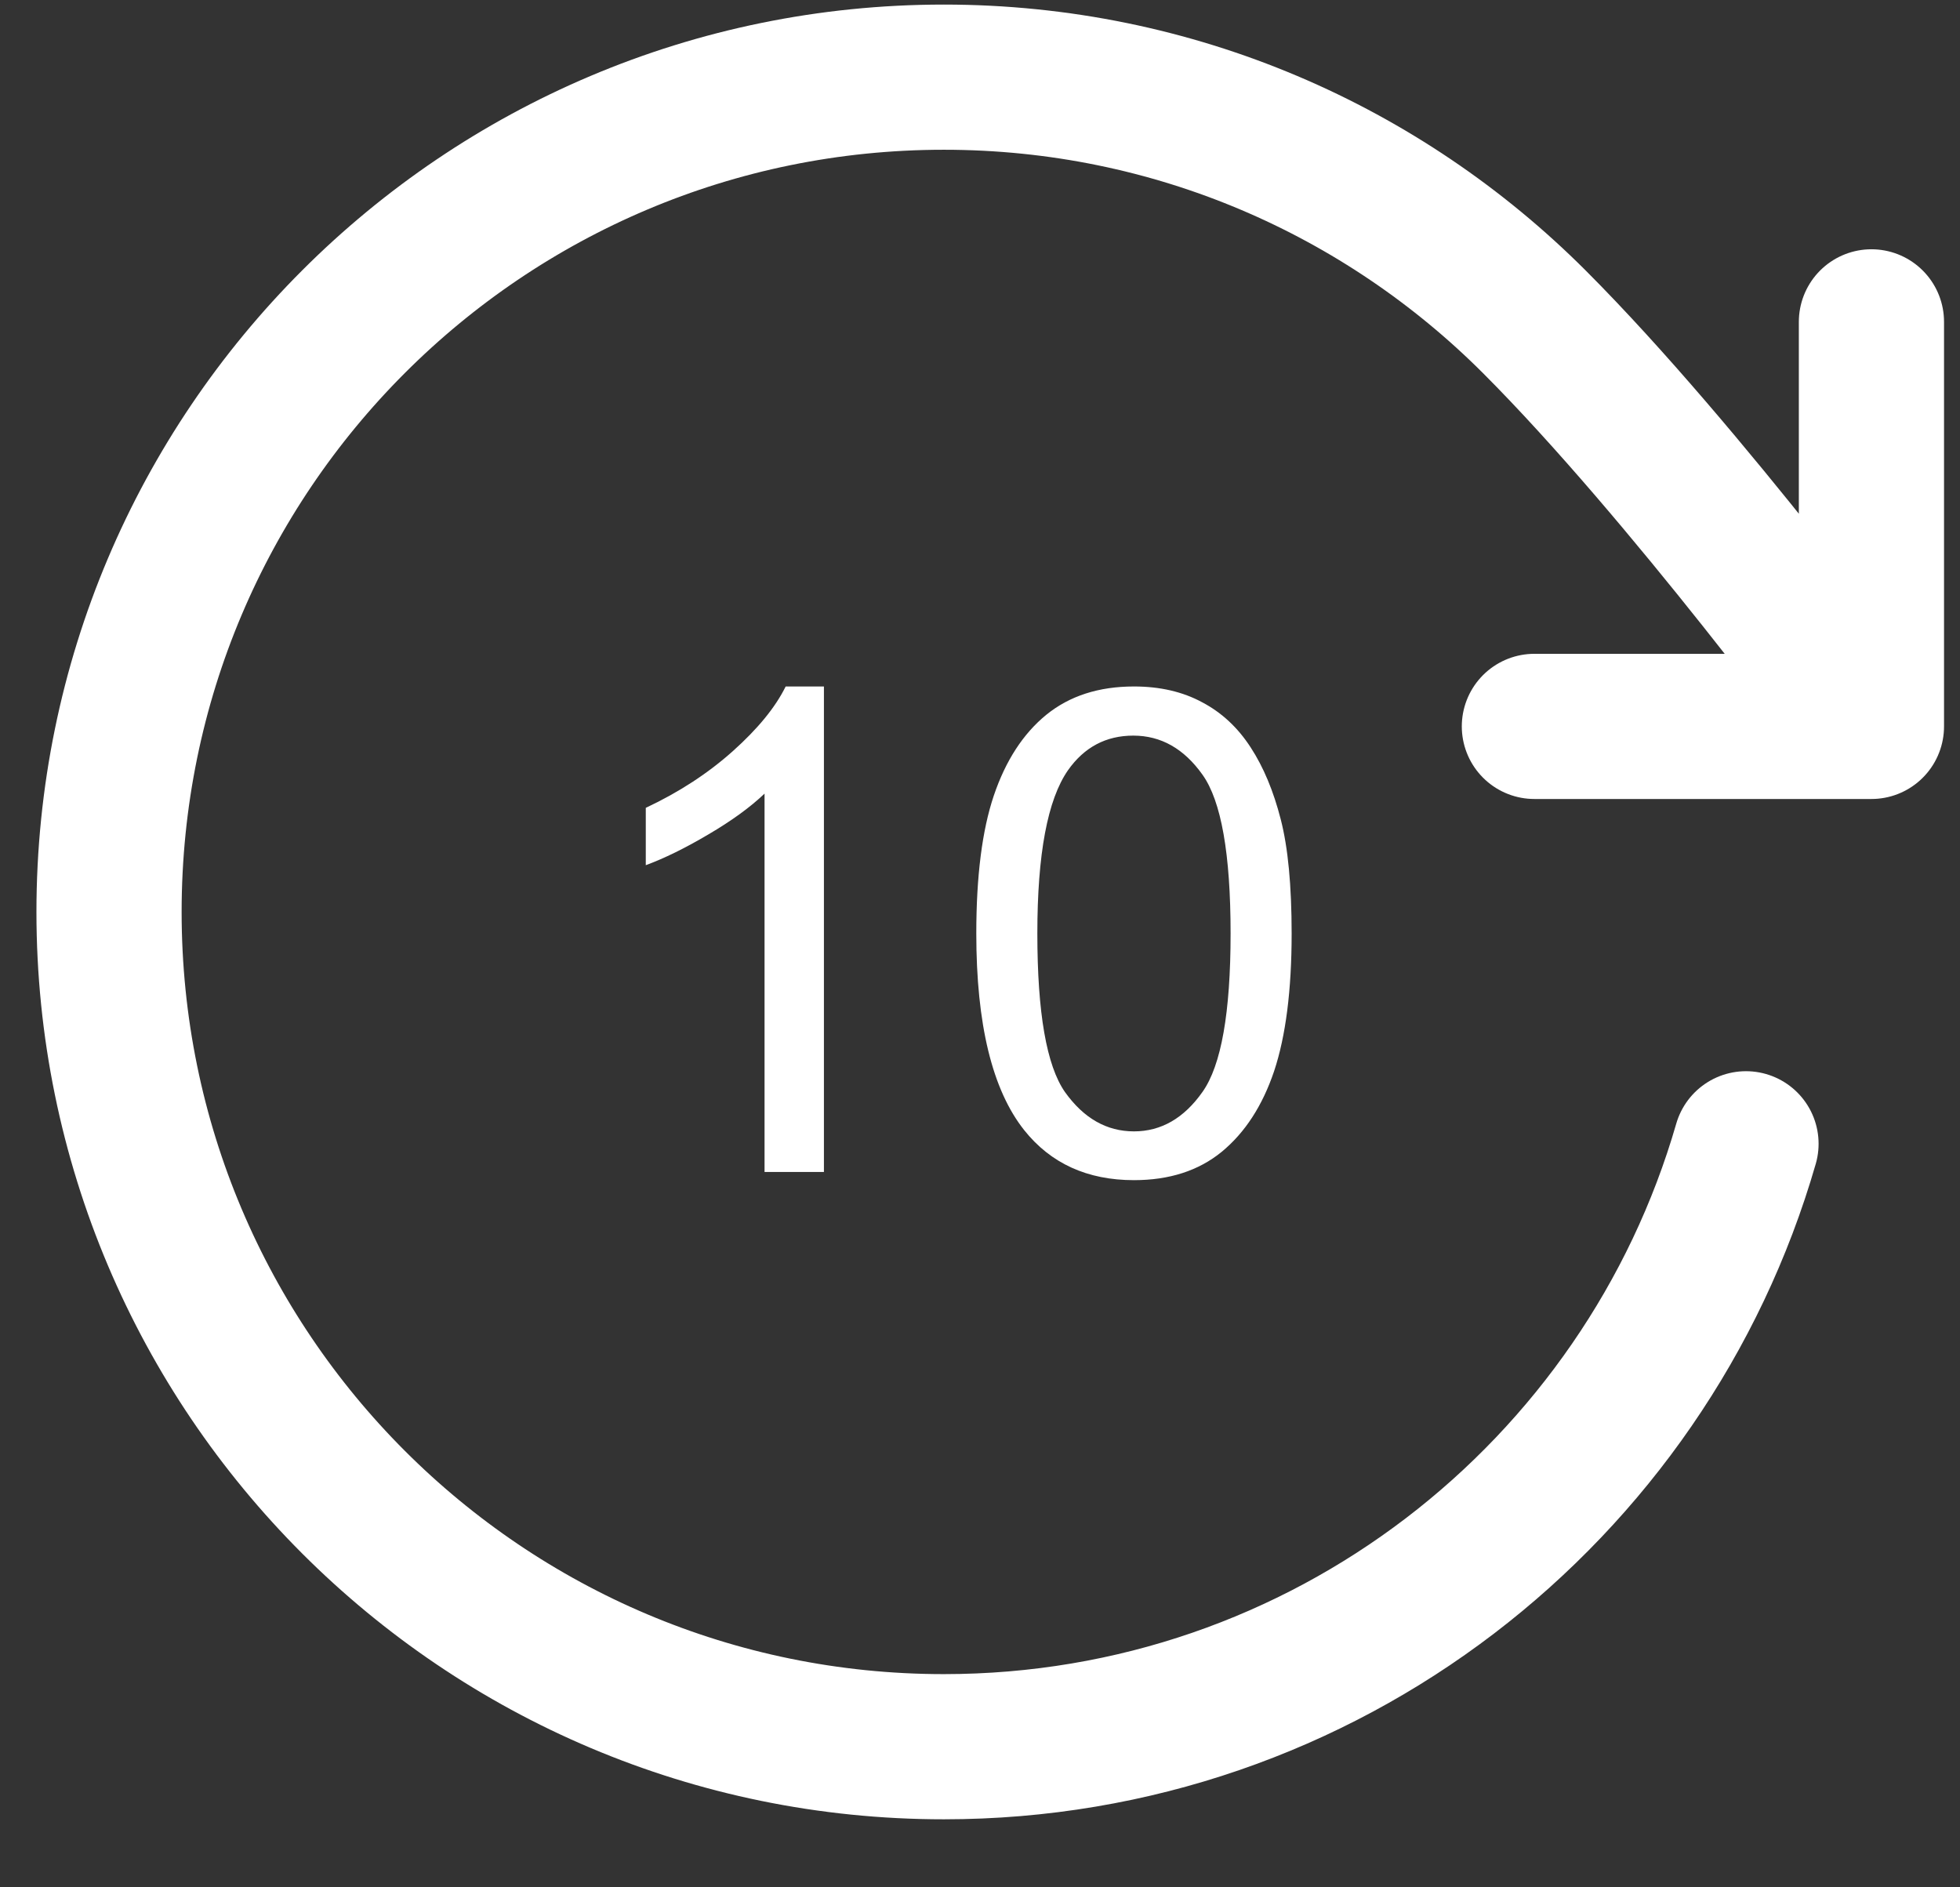 <svg width="27" height="26" viewBox="0 0 27 26" fill="none" xmlns="http://www.w3.org/2000/svg">
<rect x="0" y="0" width="27" height="26" fill="#333333" stroke="none"/>
<path d="M25.78 10.007C25.78 10.007 23.218 6.517 21.137 4.434C19.055 2.351 16.179 1.063 13.002 1.063C6.651 1.063 1.502 6.212 1.502 12.563C1.502 18.914 6.651 24.063 13.002 24.063C18.245 24.063 22.668 20.555 24.052 15.757M25.78 10.007V4.434M25.78 10.007H21.137" stroke="white" stroke-width="2" stroke-linecap="round" stroke-linejoin="round"/>
<path d="M11.35 16.145H10.532V10.933C10.335 11.121 10.076 11.309 9.755 11.497C9.437 11.685 9.151 11.825 8.896 11.919V11.129C9.354 10.914 9.754 10.653 10.096 10.347C10.438 10.041 10.681 9.745 10.823 9.457H11.35V16.145ZM13.449 12.86C13.449 12.072 13.529 11.439 13.69 10.961C13.853 10.479 14.094 10.108 14.412 9.848C14.733 9.587 15.136 9.457 15.621 9.457C15.978 9.457 16.292 9.529 16.561 9.675C16.831 9.817 17.053 10.025 17.229 10.297C17.405 10.567 17.543 10.897 17.643 11.288C17.743 11.675 17.793 12.2 17.793 12.86C17.793 13.641 17.712 14.273 17.552 14.755C17.391 15.233 17.15 15.604 16.829 15.868C16.511 16.128 16.108 16.258 15.621 16.258C14.979 16.258 14.474 16.028 14.108 15.568C13.669 15.014 13.449 14.111 13.449 12.86ZM14.29 12.86C14.29 13.953 14.417 14.682 14.671 15.045C14.929 15.406 15.245 15.586 15.621 15.586C15.996 15.586 16.311 15.404 16.566 15.041C16.823 14.677 16.952 13.95 16.952 12.86C16.952 11.763 16.823 11.035 16.566 10.674C16.311 10.314 15.993 10.134 15.612 10.134C15.236 10.134 14.936 10.293 14.712 10.611C14.43 11.017 14.29 11.766 14.29 12.86Z" fill="white"/>
</svg>
